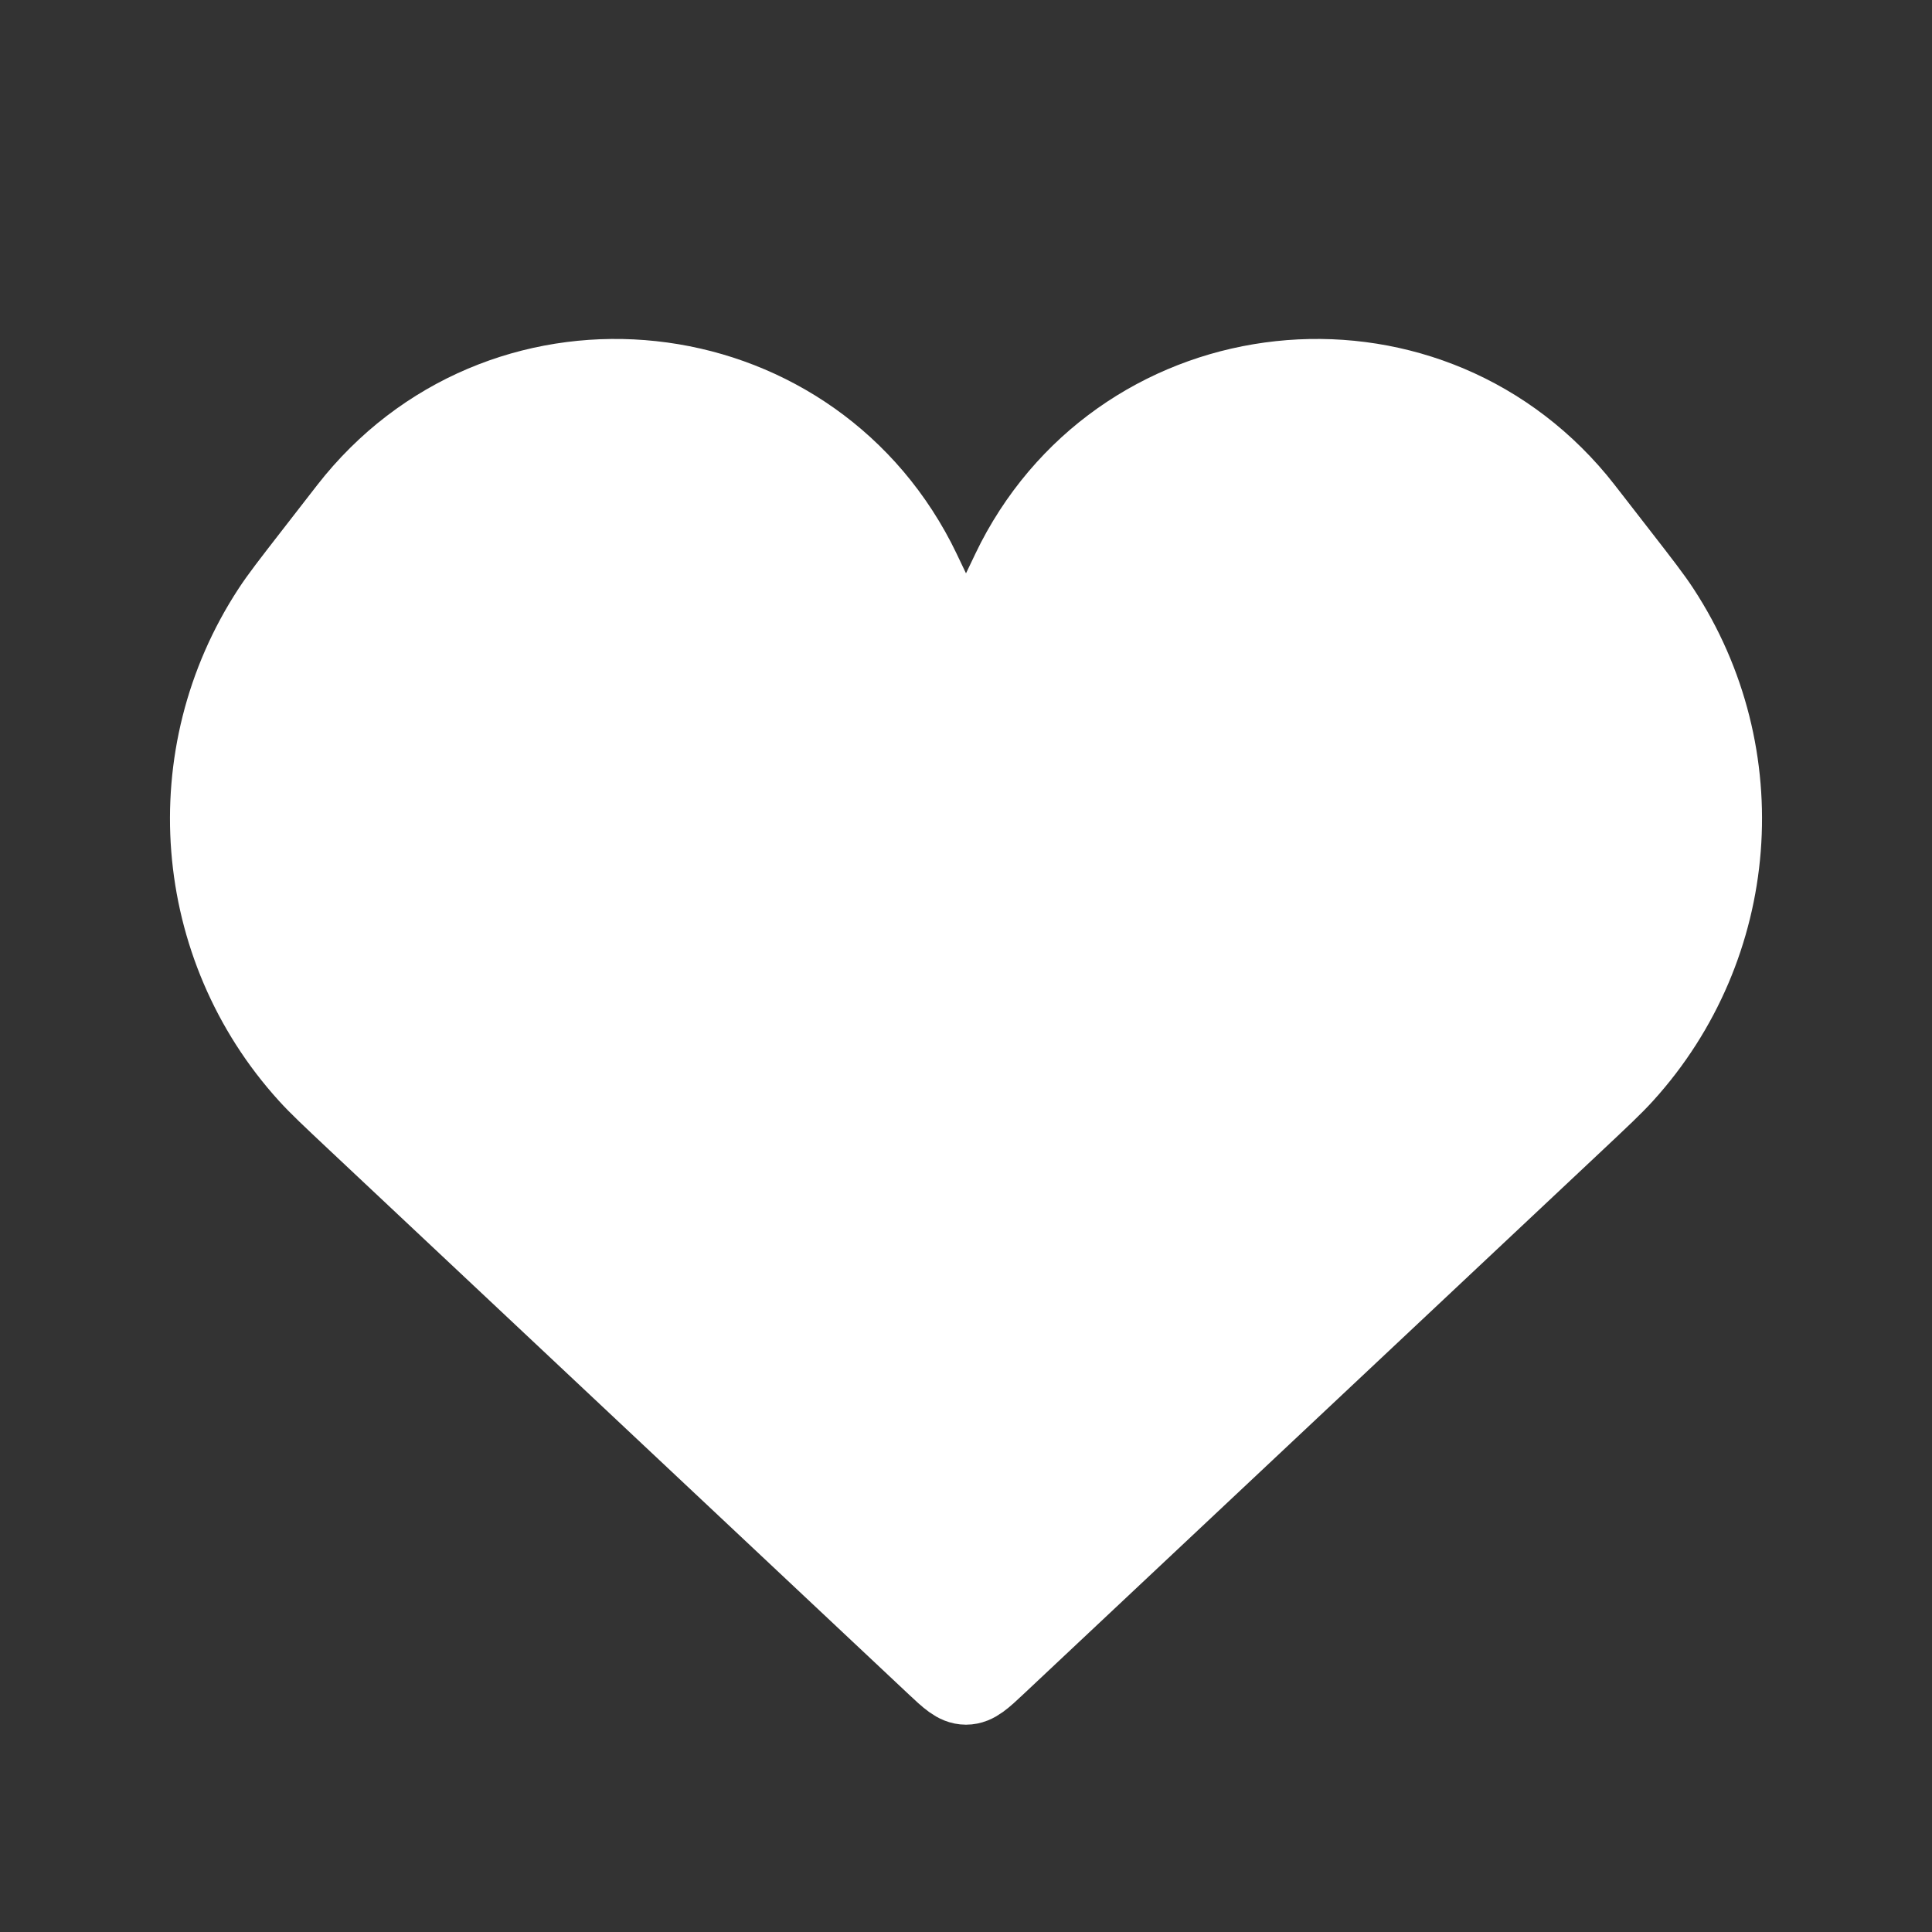 <svg width="46" height="46" viewBox="0 0 46 46" fill="none" xmlns="http://www.w3.org/2000/svg">
<rect x="0" y="0" width="46" height="46" fill="#333333" stroke="none"/>
<path d="M8.53 26.657L22.315 39.607C22.64 39.912 22.802 40.064 23 40.064C23.198 40.064 23.36 39.912 23.685 39.607L37.47 26.657C38.074 26.089 38.377 25.805 38.618 25.539C41.373 22.503 41.728 17.988 39.481 14.559C39.284 14.258 39.03 13.931 38.521 13.275L37.928 12.511C37.694 12.209 37.577 12.059 37.49 11.954C33.833 7.559 26.88 8.308 24.242 13.38C24.179 13.501 24.097 13.674 23.933 14.018C23.907 14.072 23.894 14.098 23.886 14.115C23.511 14.829 22.489 14.829 22.114 14.115C22.106 14.098 22.093 14.072 22.067 14.018L22.067 14.018C21.903 13.673 21.821 13.501 21.758 13.38C19.12 8.308 12.167 7.559 8.51 11.954C8.423 12.059 8.306 12.209 8.072 12.511L8.072 12.511L7.479 13.275L7.479 13.275C6.97 13.931 6.716 14.258 6.519 14.559C4.272 17.988 4.627 22.503 7.382 25.539C7.623 25.805 7.926 26.089 8.53 26.657Z" fill="white" stroke="white" stroke-width="2"/>
</svg>
